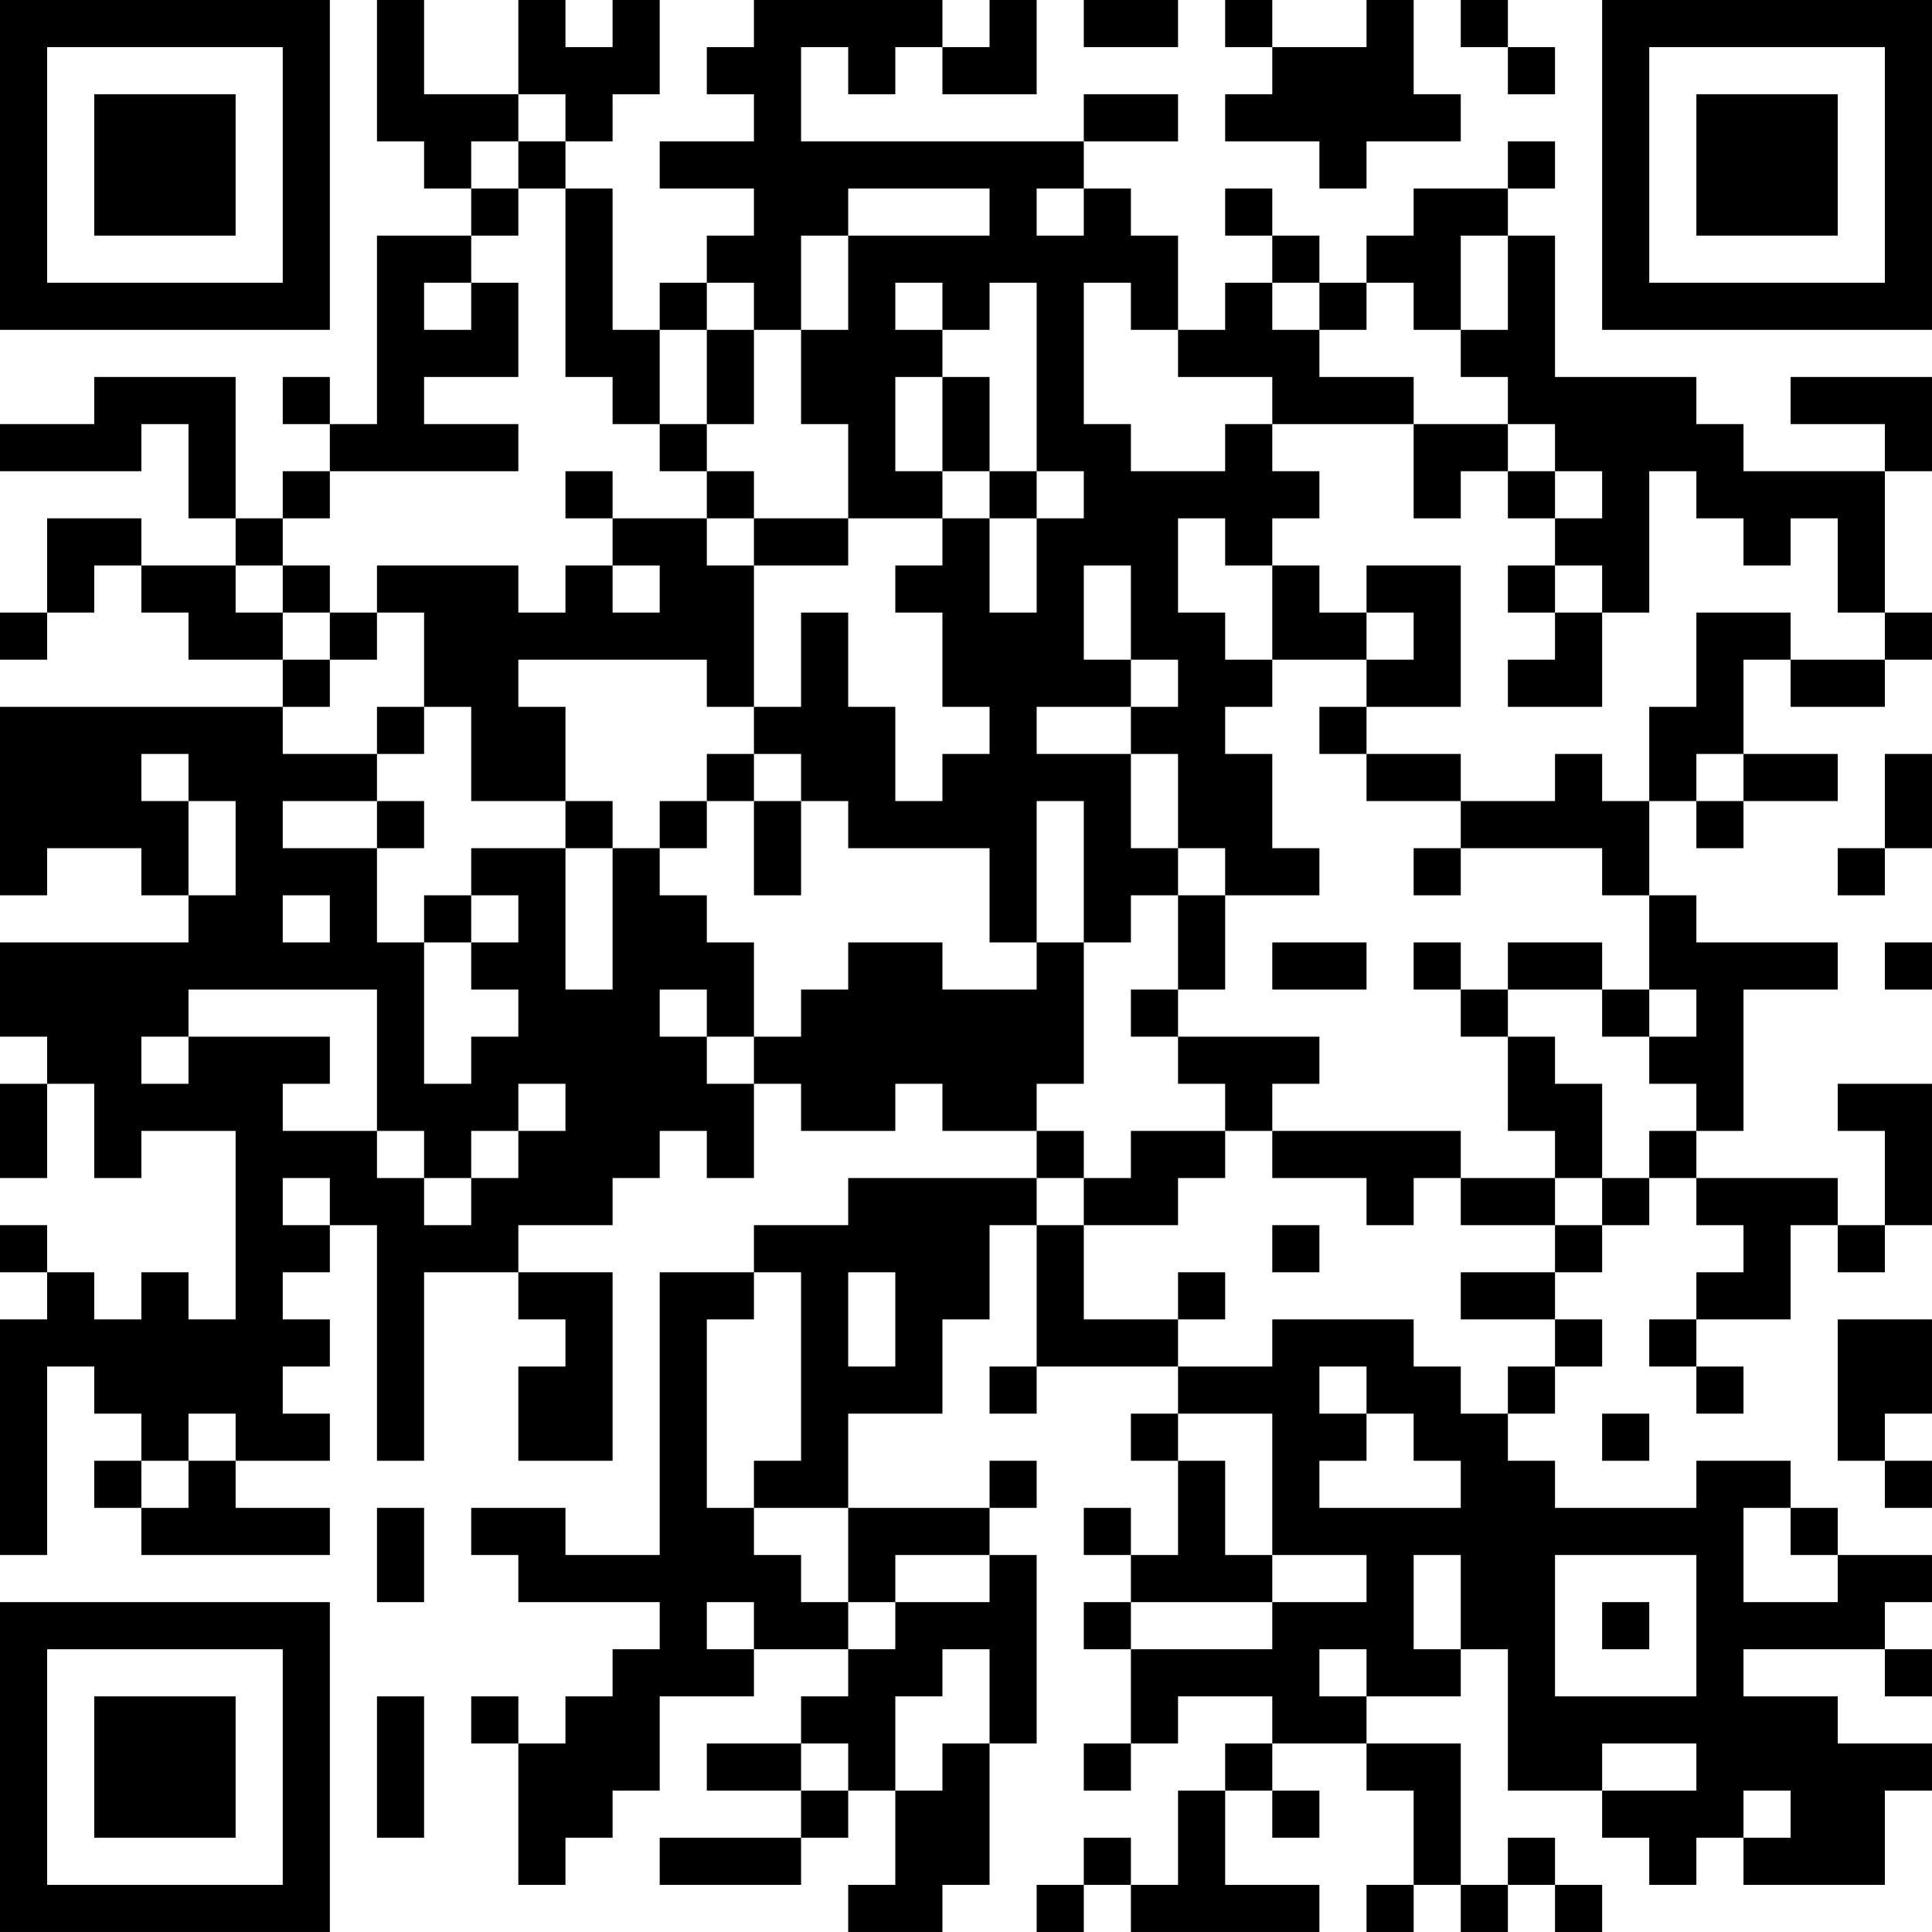 <?xml version="1.0" encoding="UTF-8"?>
<svg xmlns="http://www.w3.org/2000/svg" version="1.1" width="200" height="200" viewBox="0 0 200 200"><rect x="0" y="0" width="200" height="200" fill="#ffffff"/><g transform="scale(4.878)"><g transform="translate(0,0)"><path fill-rule="evenodd" d="M8 0L8 3L9 3L9 4L10 4L10 5L8 5L8 9L7 9L7 8L6 8L6 9L7 9L7 10L6 10L6 11L5 11L5 8L2 8L2 9L0 9L0 10L3 10L3 9L4 9L4 11L5 11L5 12L3 12L3 11L1 11L1 13L0 13L0 14L1 14L1 13L2 13L2 12L3 12L3 13L4 13L4 14L6 14L6 15L0 15L0 19L1 19L1 18L3 18L3 19L4 19L4 20L0 20L0 22L1 22L1 23L0 23L0 25L1 25L1 23L2 23L2 25L3 25L3 24L5 24L5 28L4 28L4 27L3 27L3 28L2 28L2 27L1 27L1 26L0 26L0 27L1 27L1 28L0 28L0 33L1 33L1 29L2 29L2 30L3 30L3 31L2 31L2 32L3 32L3 33L7 33L7 32L5 32L5 31L7 31L7 30L6 30L6 29L7 29L7 28L6 28L6 27L7 27L7 26L8 26L8 31L9 31L9 27L11 27L11 28L12 28L12 29L11 29L11 31L13 31L13 27L11 27L11 26L13 26L13 25L14 25L14 24L15 24L15 25L16 25L16 23L17 23L17 24L19 24L19 23L20 23L20 24L22 24L22 25L18 25L18 26L16 26L16 27L14 27L14 33L12 33L12 32L10 32L10 33L11 33L11 34L14 34L14 35L13 35L13 36L12 36L12 37L11 37L11 36L10 36L10 37L11 37L11 40L12 40L12 39L13 39L13 38L14 38L14 36L16 36L16 35L18 35L18 36L17 36L17 37L15 37L15 38L17 38L17 39L14 39L14 40L17 40L17 39L18 39L18 38L19 38L19 40L18 40L18 41L20 41L20 40L21 40L21 37L22 37L22 33L21 33L21 32L22 32L22 31L21 31L21 32L18 32L18 30L20 30L20 28L21 28L21 26L22 26L22 29L21 29L21 30L22 30L22 29L25 29L25 30L24 30L24 31L25 31L25 33L24 33L24 32L23 32L23 33L24 33L24 34L23 34L23 35L24 35L24 37L23 37L23 38L24 38L24 37L25 37L25 36L27 36L27 37L26 37L26 38L25 38L25 40L24 40L24 39L23 39L23 40L22 40L22 41L23 41L23 40L24 40L24 41L28 41L28 40L26 40L26 38L27 38L27 39L28 39L28 38L27 38L27 37L29 37L29 38L30 38L30 40L29 40L29 41L30 41L30 40L31 40L31 41L32 41L32 40L33 40L33 41L34 41L34 40L33 40L33 39L32 39L32 40L31 40L31 37L29 37L29 36L31 36L31 35L32 35L32 38L34 38L34 39L35 39L35 40L36 40L36 39L37 39L37 40L40 40L40 38L41 38L41 37L39 37L39 36L37 36L37 35L40 35L40 36L41 36L41 35L40 35L40 34L41 34L41 33L39 33L39 32L38 32L38 31L36 31L36 32L33 32L33 31L32 31L32 30L33 30L33 29L34 29L34 28L33 28L33 27L34 27L34 26L35 26L35 25L36 25L36 26L37 26L37 27L36 27L36 28L35 28L35 29L36 29L36 30L37 30L37 29L36 29L36 28L38 28L38 26L39 26L39 27L40 27L40 26L41 26L41 23L39 23L39 24L40 24L40 26L39 26L39 25L36 25L36 24L37 24L37 21L39 21L39 20L36 20L36 19L35 19L35 17L36 17L36 18L37 18L37 17L39 17L39 16L37 16L37 14L38 14L38 15L40 15L40 14L41 14L41 13L40 13L40 10L41 10L41 8L38 8L38 9L40 9L40 10L37 10L37 9L36 9L36 8L33 8L33 5L32 5L32 4L33 4L33 3L32 3L32 4L30 4L30 5L29 5L29 6L28 6L28 5L27 5L27 4L26 4L26 5L27 5L27 6L26 6L26 7L25 7L25 5L24 5L24 4L23 4L23 3L25 3L25 2L23 2L23 3L17 3L17 1L18 1L18 2L19 2L19 1L20 1L20 2L22 2L22 0L21 0L21 1L20 1L20 0L16 0L16 1L15 1L15 2L16 2L16 3L14 3L14 4L16 4L16 5L15 5L15 6L14 6L14 7L13 7L13 4L12 4L12 3L13 3L13 2L14 2L14 0L13 0L13 1L12 1L12 0L11 0L11 2L9 2L9 0ZM23 0L23 1L25 1L25 0ZM26 0L26 1L27 1L27 2L26 2L26 3L28 3L28 4L29 4L29 3L31 3L31 2L30 2L30 0L29 0L29 1L27 1L27 0ZM31 0L31 1L32 1L32 2L33 2L33 1L32 1L32 0ZM11 2L11 3L10 3L10 4L11 4L11 5L10 5L10 6L9 6L9 7L10 7L10 6L11 6L11 8L9 8L9 9L11 9L11 10L7 10L7 11L6 11L6 12L5 12L5 13L6 13L6 14L7 14L7 15L6 15L6 16L8 16L8 17L6 17L6 18L8 18L8 20L9 20L9 23L10 23L10 22L11 22L11 21L10 21L10 20L11 20L11 19L10 19L10 18L12 18L12 21L13 21L13 18L14 18L14 19L15 19L15 20L16 20L16 22L15 22L15 21L14 21L14 22L15 22L15 23L16 23L16 22L17 22L17 21L18 21L18 20L20 20L20 21L22 21L22 20L23 20L23 23L22 23L22 24L23 24L23 25L22 25L22 26L23 26L23 28L25 28L25 29L27 29L27 28L30 28L30 29L31 29L31 30L32 30L32 29L33 29L33 28L31 28L31 27L33 27L33 26L34 26L34 25L35 25L35 24L36 24L36 23L35 23L35 22L36 22L36 21L35 21L35 19L34 19L34 18L31 18L31 17L33 17L33 16L34 16L34 17L35 17L35 15L36 15L36 13L38 13L38 14L40 14L40 13L39 13L39 11L38 11L38 12L37 12L37 11L36 11L36 10L35 10L35 13L34 13L34 12L33 12L33 11L34 11L34 10L33 10L33 9L32 9L32 8L31 8L31 7L32 7L32 5L31 5L31 7L30 7L30 6L29 6L29 7L28 7L28 6L27 6L27 7L28 7L28 8L30 8L30 9L27 9L27 8L25 8L25 7L24 7L24 6L23 6L23 9L24 9L24 10L26 10L26 9L27 9L27 10L28 10L28 11L27 11L27 12L26 12L26 11L25 11L25 13L26 13L26 14L27 14L27 15L26 15L26 16L27 16L27 18L28 18L28 19L26 19L26 18L25 18L25 16L24 16L24 15L25 15L25 14L24 14L24 12L23 12L23 14L24 14L24 15L22 15L22 16L24 16L24 18L25 18L25 19L24 19L24 20L23 20L23 17L22 17L22 20L21 20L21 18L18 18L18 17L17 17L17 16L16 16L16 15L17 15L17 13L18 13L18 15L19 15L19 17L20 17L20 16L21 16L21 15L20 15L20 13L19 13L19 12L20 12L20 11L21 11L21 13L22 13L22 11L23 11L23 10L22 10L22 6L21 6L21 7L20 7L20 6L19 6L19 7L20 7L20 8L19 8L19 10L20 10L20 11L18 11L18 9L17 9L17 7L18 7L18 5L21 5L21 4L18 4L18 5L17 5L17 7L16 7L16 6L15 6L15 7L14 7L14 9L13 9L13 8L12 8L12 4L11 4L11 3L12 3L12 2ZM22 4L22 5L23 5L23 4ZM15 7L15 9L14 9L14 10L15 10L15 11L13 11L13 10L12 10L12 11L13 11L13 12L12 12L12 13L11 13L11 12L8 12L8 13L7 13L7 12L6 12L6 13L7 13L7 14L8 14L8 13L9 13L9 15L8 15L8 16L9 16L9 15L10 15L10 17L12 17L12 18L13 18L13 17L12 17L12 15L11 15L11 14L15 14L15 15L16 15L16 12L18 12L18 11L16 11L16 10L15 10L15 9L16 9L16 7ZM20 8L20 10L21 10L21 11L22 11L22 10L21 10L21 8ZM30 9L30 11L31 11L31 10L32 10L32 11L33 11L33 10L32 10L32 9ZM15 11L15 12L16 12L16 11ZM13 12L13 13L14 13L14 12ZM27 12L27 14L29 14L29 15L28 15L28 16L29 16L29 17L31 17L31 16L29 16L29 15L31 15L31 12L29 12L29 13L28 13L28 12ZM32 12L32 13L33 13L33 14L32 14L32 15L34 15L34 13L33 13L33 12ZM29 13L29 14L30 14L30 13ZM3 16L3 17L4 17L4 19L5 19L5 17L4 17L4 16ZM15 16L15 17L14 17L14 18L15 18L15 17L16 17L16 19L17 19L17 17L16 17L16 16ZM36 16L36 17L37 17L37 16ZM40 16L40 18L39 18L39 19L40 19L40 18L41 18L41 16ZM8 17L8 18L9 18L9 17ZM30 18L30 19L31 19L31 18ZM6 19L6 20L7 20L7 19ZM9 19L9 20L10 20L10 19ZM25 19L25 21L24 21L24 22L25 22L25 23L26 23L26 24L24 24L24 25L23 25L23 26L25 26L25 25L26 25L26 24L27 24L27 25L29 25L29 26L30 26L30 25L31 25L31 26L33 26L33 25L34 25L34 23L33 23L33 22L32 22L32 21L34 21L34 22L35 22L35 21L34 21L34 20L32 20L32 21L31 21L31 20L30 20L30 21L31 21L31 22L32 22L32 24L33 24L33 25L31 25L31 24L27 24L27 23L28 23L28 22L25 22L25 21L26 21L26 19ZM27 20L27 21L29 21L29 20ZM40 20L40 21L41 21L41 20ZM4 21L4 22L3 22L3 23L4 23L4 22L7 22L7 23L6 23L6 24L8 24L8 25L9 25L9 26L10 26L10 25L11 25L11 24L12 24L12 23L11 23L11 24L10 24L10 25L9 25L9 24L8 24L8 21ZM6 25L6 26L7 26L7 25ZM27 26L27 27L28 27L28 26ZM16 27L16 28L15 28L15 32L16 32L16 33L17 33L17 34L18 34L18 35L19 35L19 34L21 34L21 33L19 33L19 34L18 34L18 32L16 32L16 31L17 31L17 27ZM18 27L18 29L19 29L19 27ZM25 27L25 28L26 28L26 27ZM39 28L39 31L40 31L40 32L41 32L41 31L40 31L40 30L41 30L41 28ZM28 29L28 30L29 30L29 31L28 31L28 32L31 32L31 31L30 31L30 30L29 30L29 29ZM4 30L4 31L3 31L3 32L4 32L4 31L5 31L5 30ZM25 30L25 31L26 31L26 33L27 33L27 34L24 34L24 35L27 35L27 34L29 34L29 33L27 33L27 30ZM34 30L34 31L35 31L35 30ZM8 32L8 34L9 34L9 32ZM37 32L37 34L39 34L39 33L38 33L38 32ZM30 33L30 35L31 35L31 33ZM33 33L33 36L36 36L36 33ZM15 34L15 35L16 35L16 34ZM34 34L34 35L35 35L35 34ZM20 35L20 36L19 36L19 38L20 38L20 37L21 37L21 35ZM28 35L28 36L29 36L29 35ZM8 36L8 39L9 39L9 36ZM17 37L17 38L18 38L18 37ZM34 37L34 38L36 38L36 37ZM37 38L37 39L38 39L38 38ZM0 0L0 7L7 7L7 0ZM1 1L1 6L6 6L6 1ZM2 2L2 5L5 5L5 2ZM34 0L34 7L41 7L41 0ZM35 1L35 6L40 6L40 1ZM36 2L36 5L39 5L39 2ZM0 34L0 41L7 41L7 34ZM1 35L1 40L6 40L6 35ZM2 36L2 39L5 39L5 36Z" fill="#000000"/></g></g></svg>
